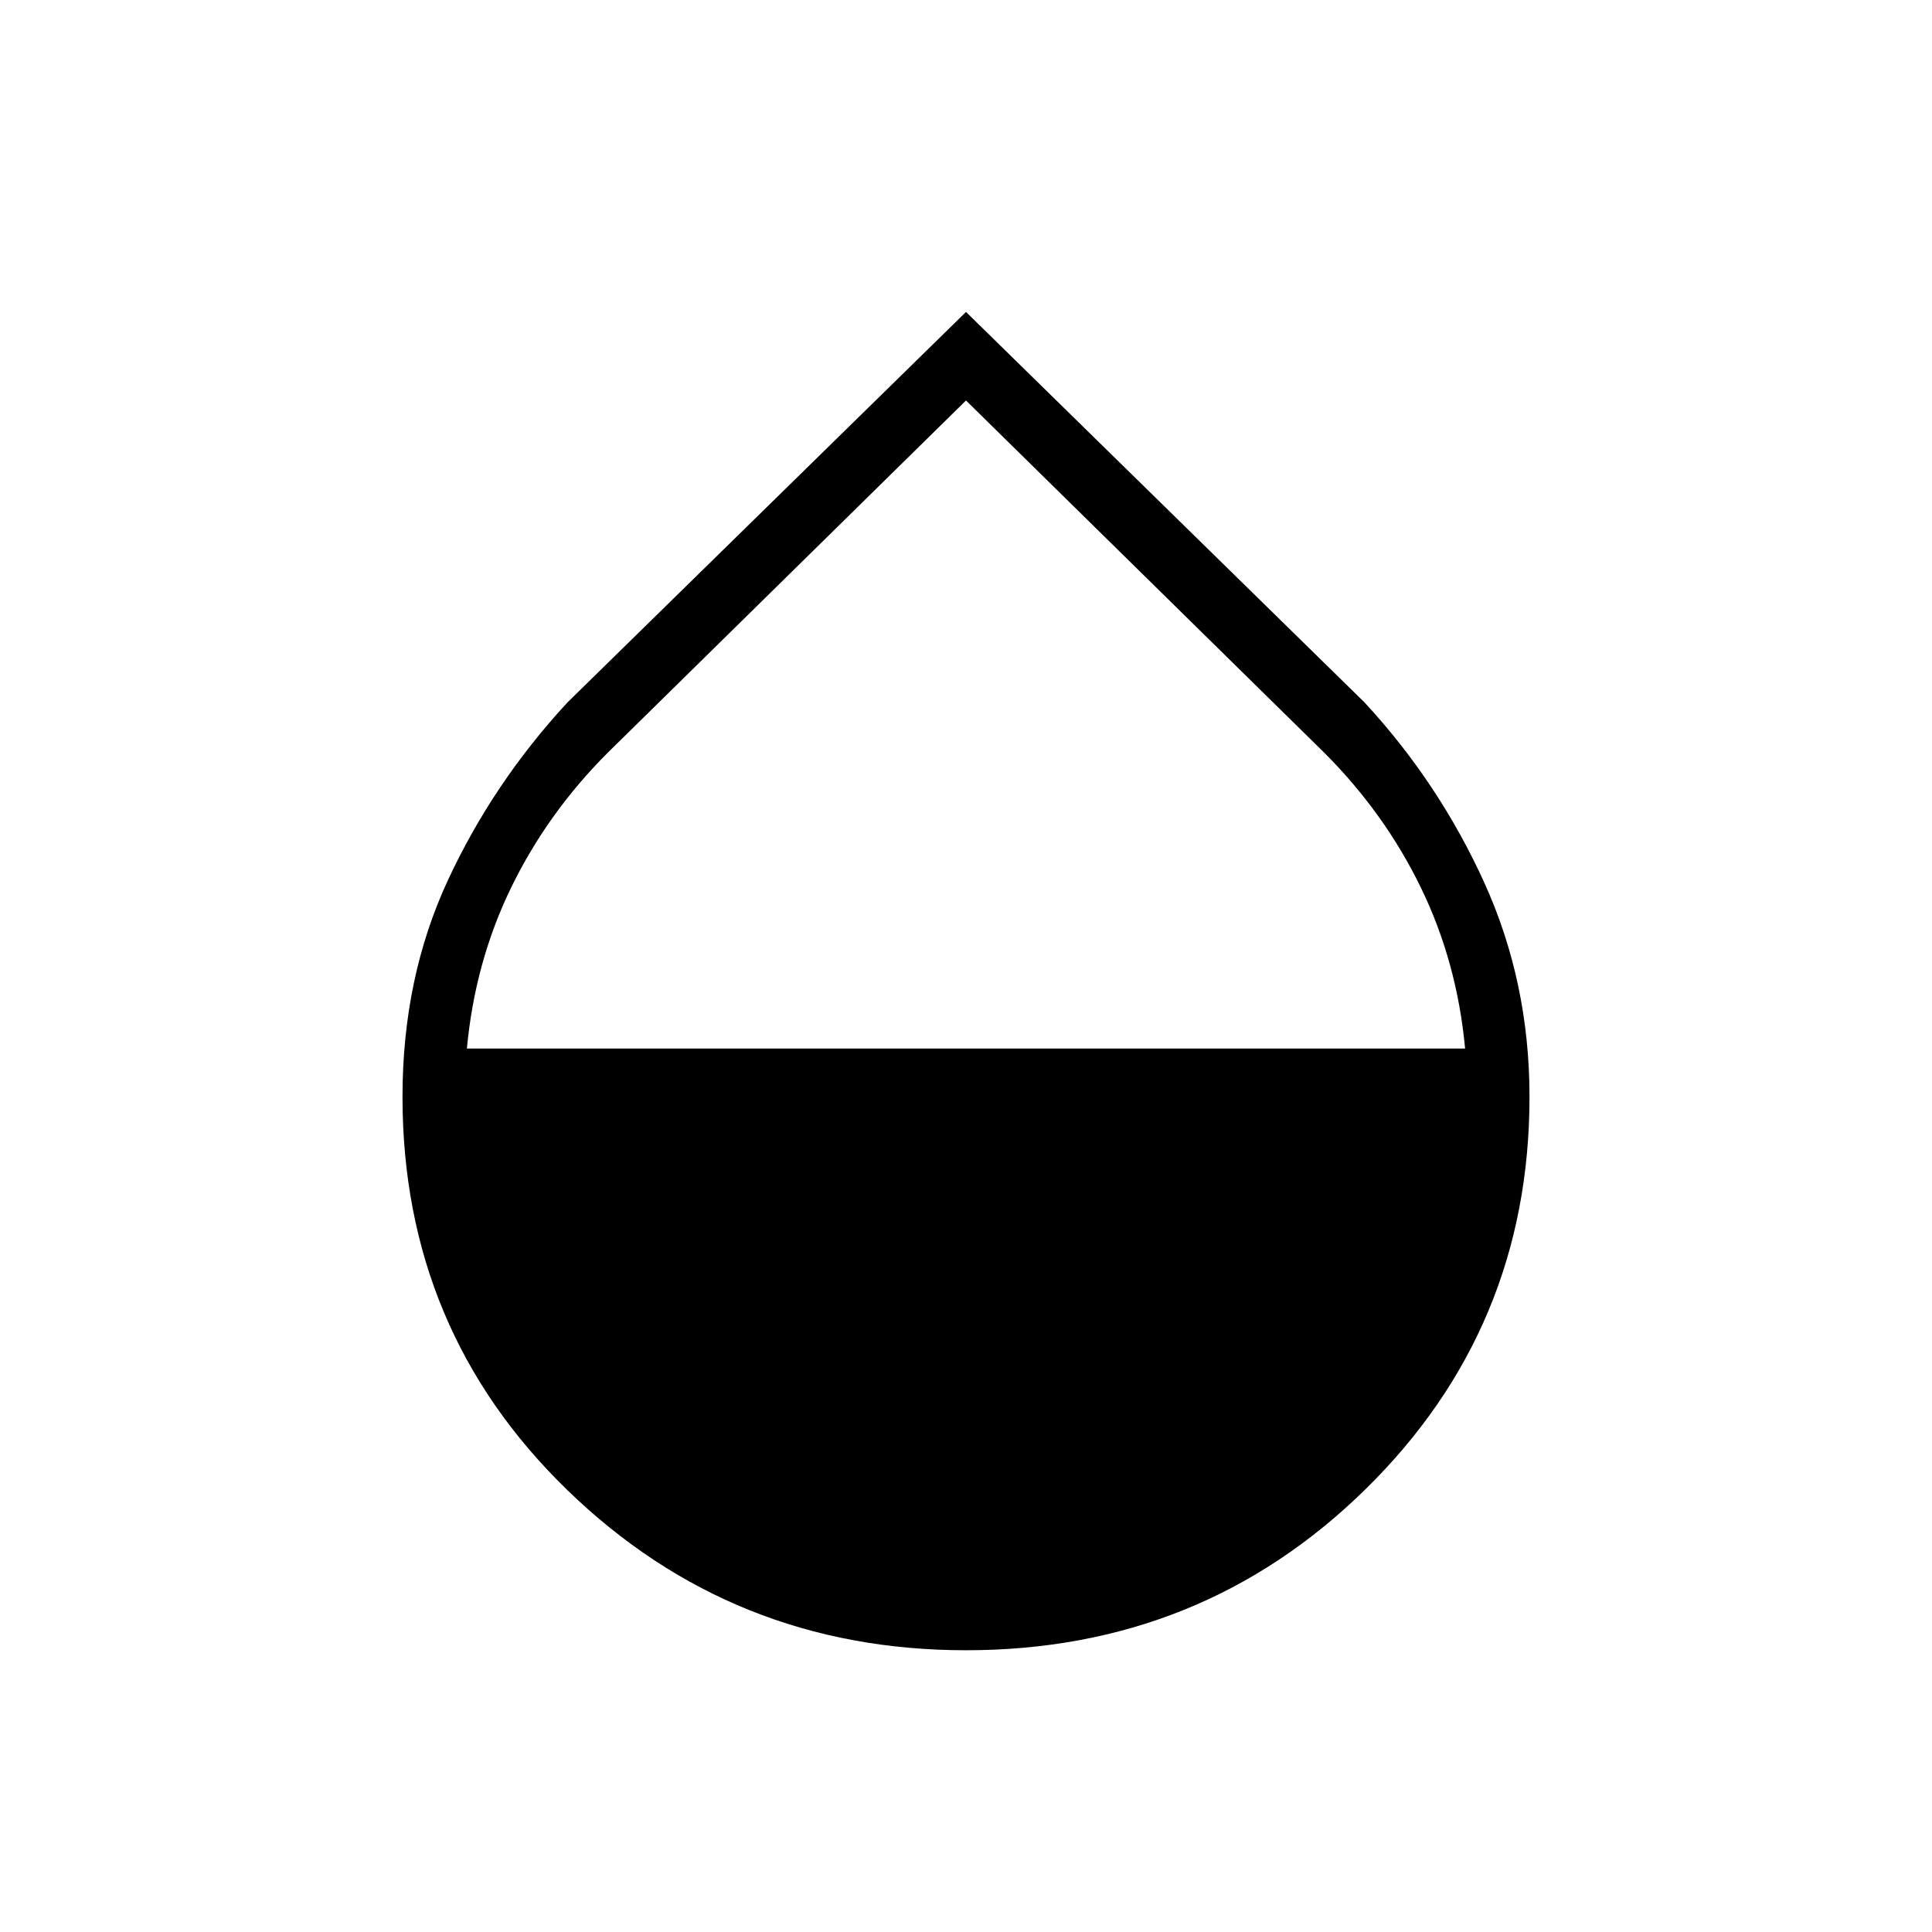 <svg xmlns="http://www.w3.org/2000/svg" width="48" height="48" viewBox="0 0 48 48"><path d="M24 41q-5.8 0-9.9-3.975Q10 33.05 10 27.25q0-2.95 1.125-5.375T14.1 17.45l9.9-9.7 9.9 9.7q1.85 2 2.975 4.475Q38 24.4 38 27.25 38 33 33.925 37T24 41ZM11.6 26.05h24.8q-.2-2.15-1.1-4-.9-1.85-2.4-3.35L24 9.95l-8.9 8.75q-1.5 1.5-2.4 3.35-.9 1.85-1.1 4Z"/></svg>